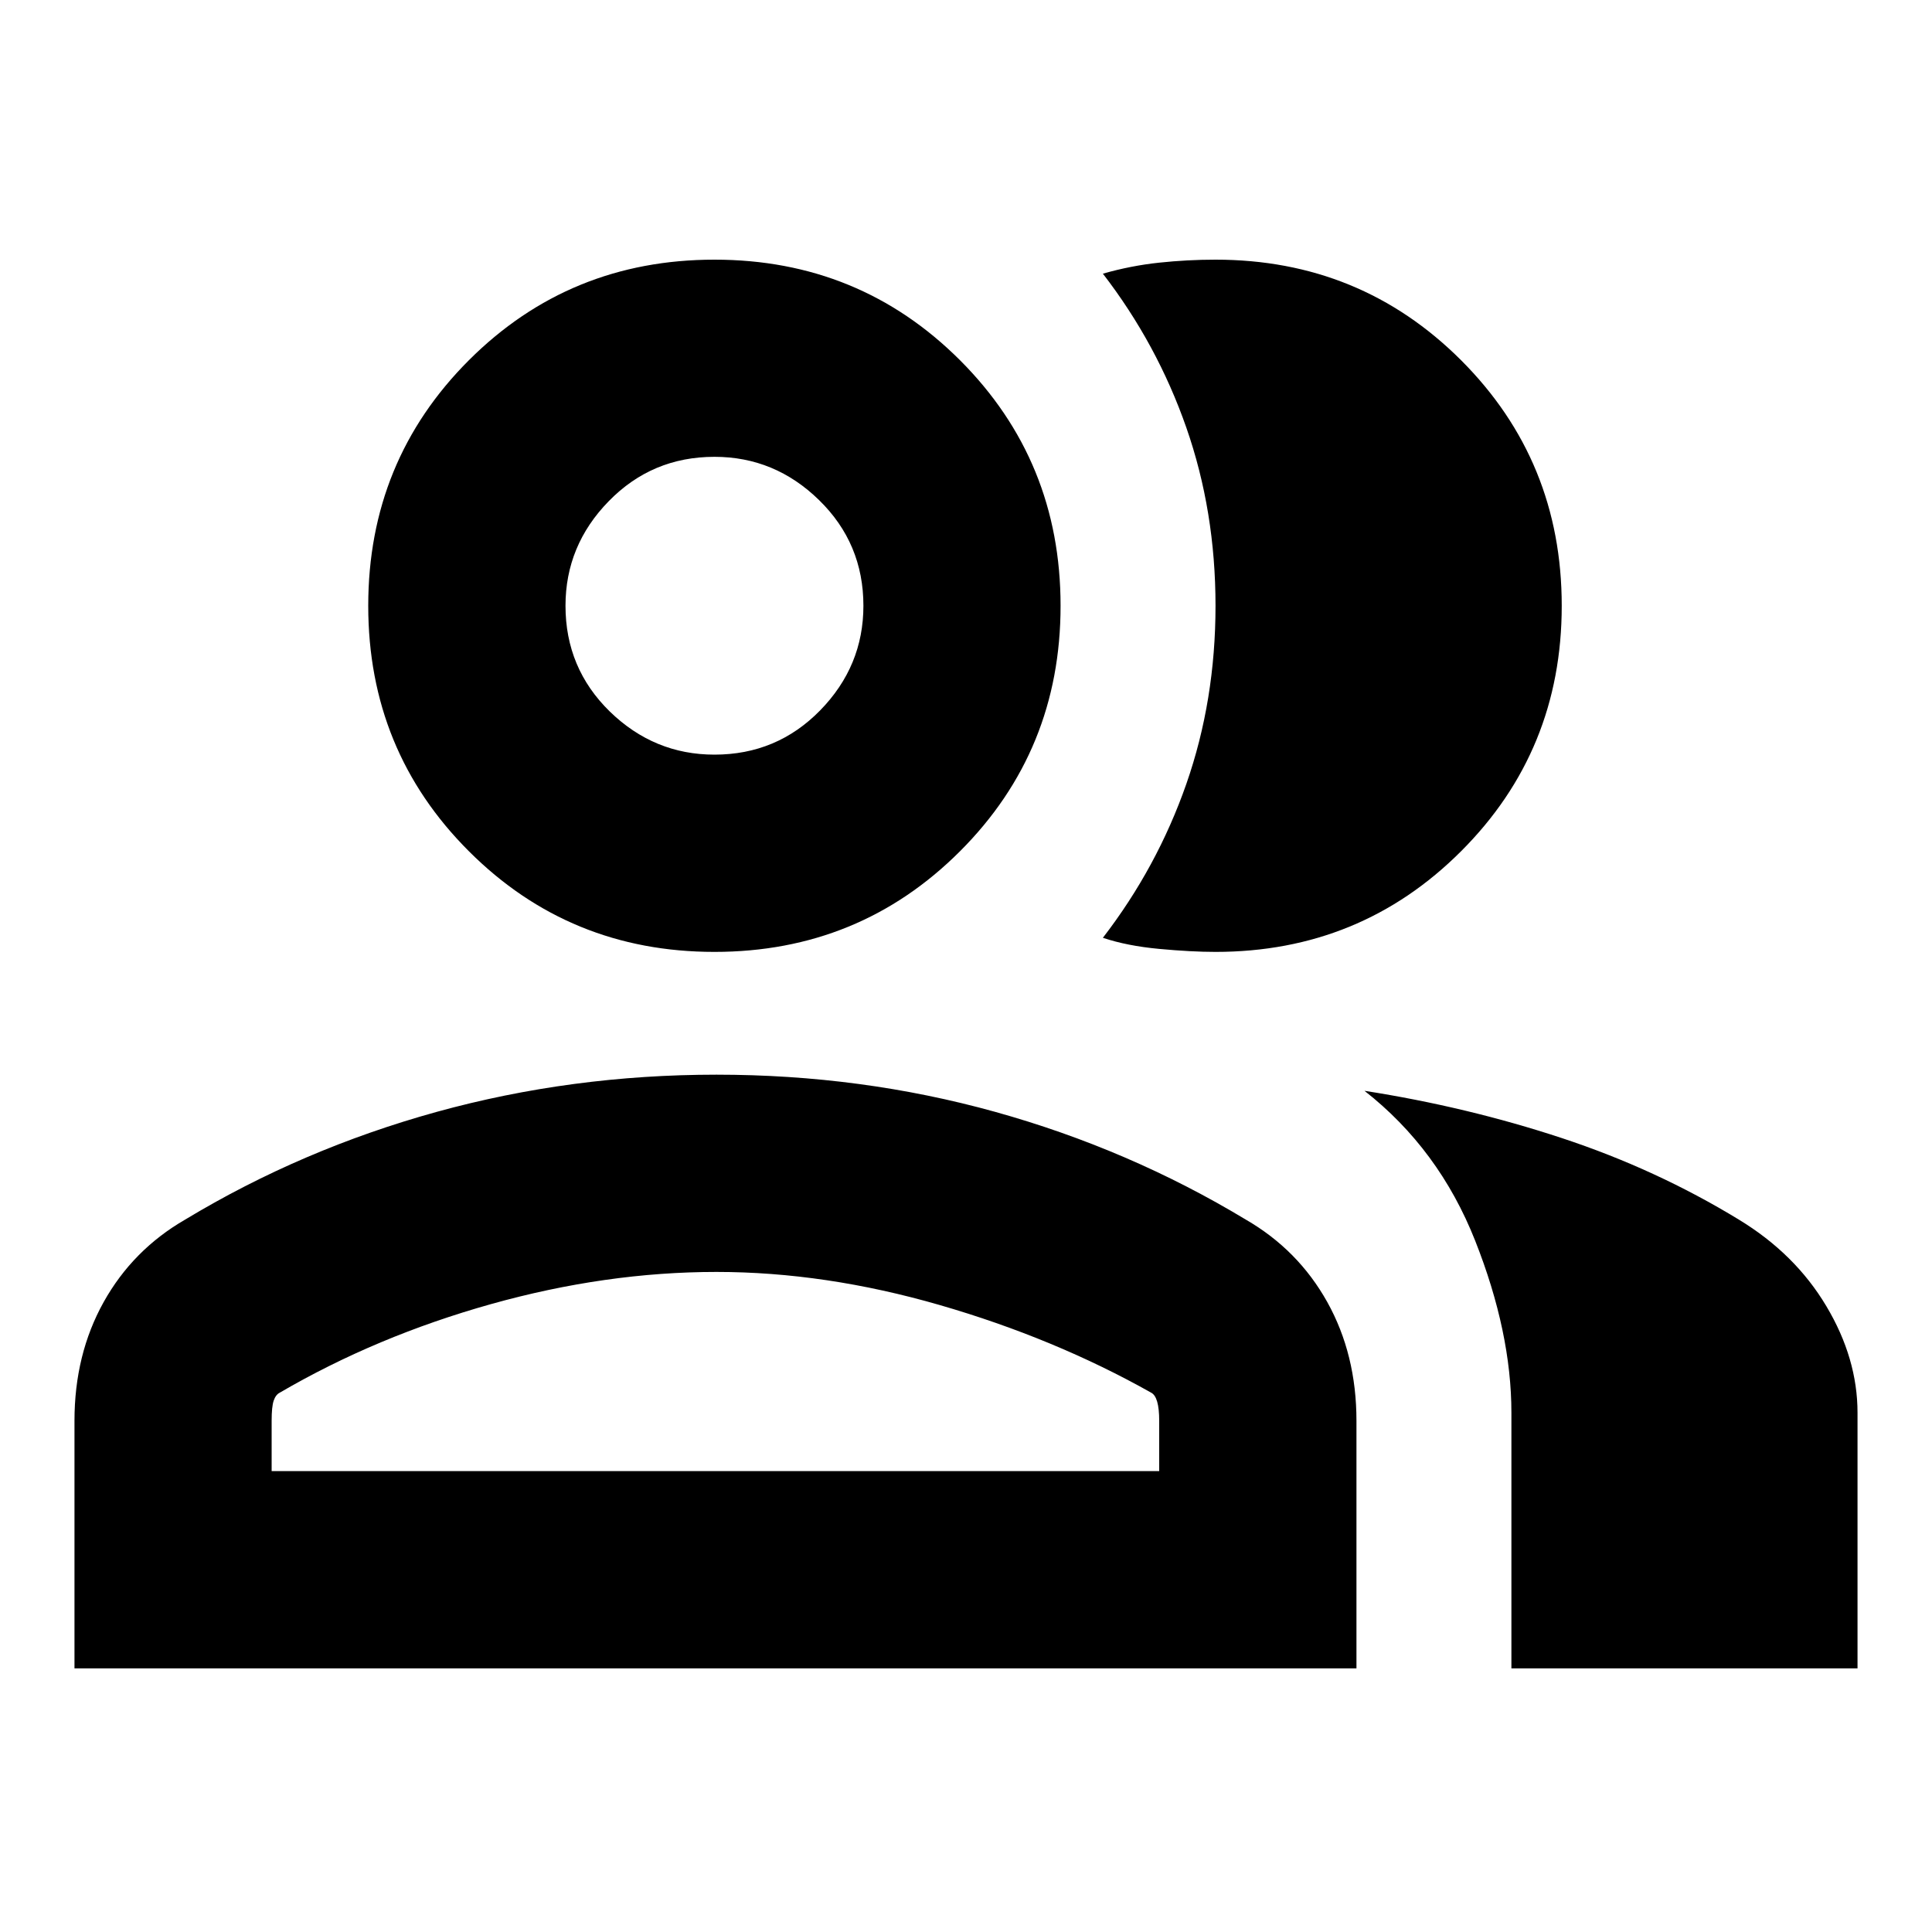 <svg xmlns="http://www.w3.org/2000/svg" height="20" width="20"><path d="M.771 17.271v-2.563q0-.687.302-1.229.302-.541.844-.854 1.208-.729 2.604-1.115 1.396-.385 2.896-.385t2.885.385q1.386.386 2.594 1.115.542.313.844.854.302.542.302 1.229v2.563Zm14.875 0v-2.646q0-.833-.375-1.781t-1.146-1.552q1.063.166 2.042.489.979.323 1.833.844.583.354.906.896.323.541.323 1.104v2.646Zm-8.25-7.417q-1.5 0-2.542-1.042-1.042-1.041-1.042-2.541t1.042-2.542q1.042-1.041 2.542-1.041 1.5 0 2.542 1.041 1.041 1.042 1.041 2.542 0 1.5-1.041 2.541-1.042 1.042-2.542 1.042Zm5.187 0q-.25 0-.583-.031-.333-.031-.583-.115.562-.729.864-1.593.302-.865.302-1.844 0-.979-.302-1.844-.302-.865-.864-1.594.291-.083.583-.114t.583-.031q1.5 0 2.542 1.041 1.042 1.042 1.042 2.542 0 1.5-1.042 2.541-1.042 1.042-2.542 1.042Zm-9.771 5.375H12v-.521q0-.125-.021-.198-.021-.072-.062-.093-1-.563-2.188-.907-1.187-.343-2.312-.343-1.146 0-2.334.333-1.187.333-2.187.917-.042.021-.063.083-.021.062-.021.208Zm4.584-7.417q.646 0 1.094-.458.448-.458.448-1.083 0-.646-.459-1.094-.458-.448-1.083-.448-.646 0-1.094.459-.448.458-.448 1.083 0 .646.458 1.094.459.447 1.084.447Zm.021 7.417Zm-.021-8.958Z"/></svg>